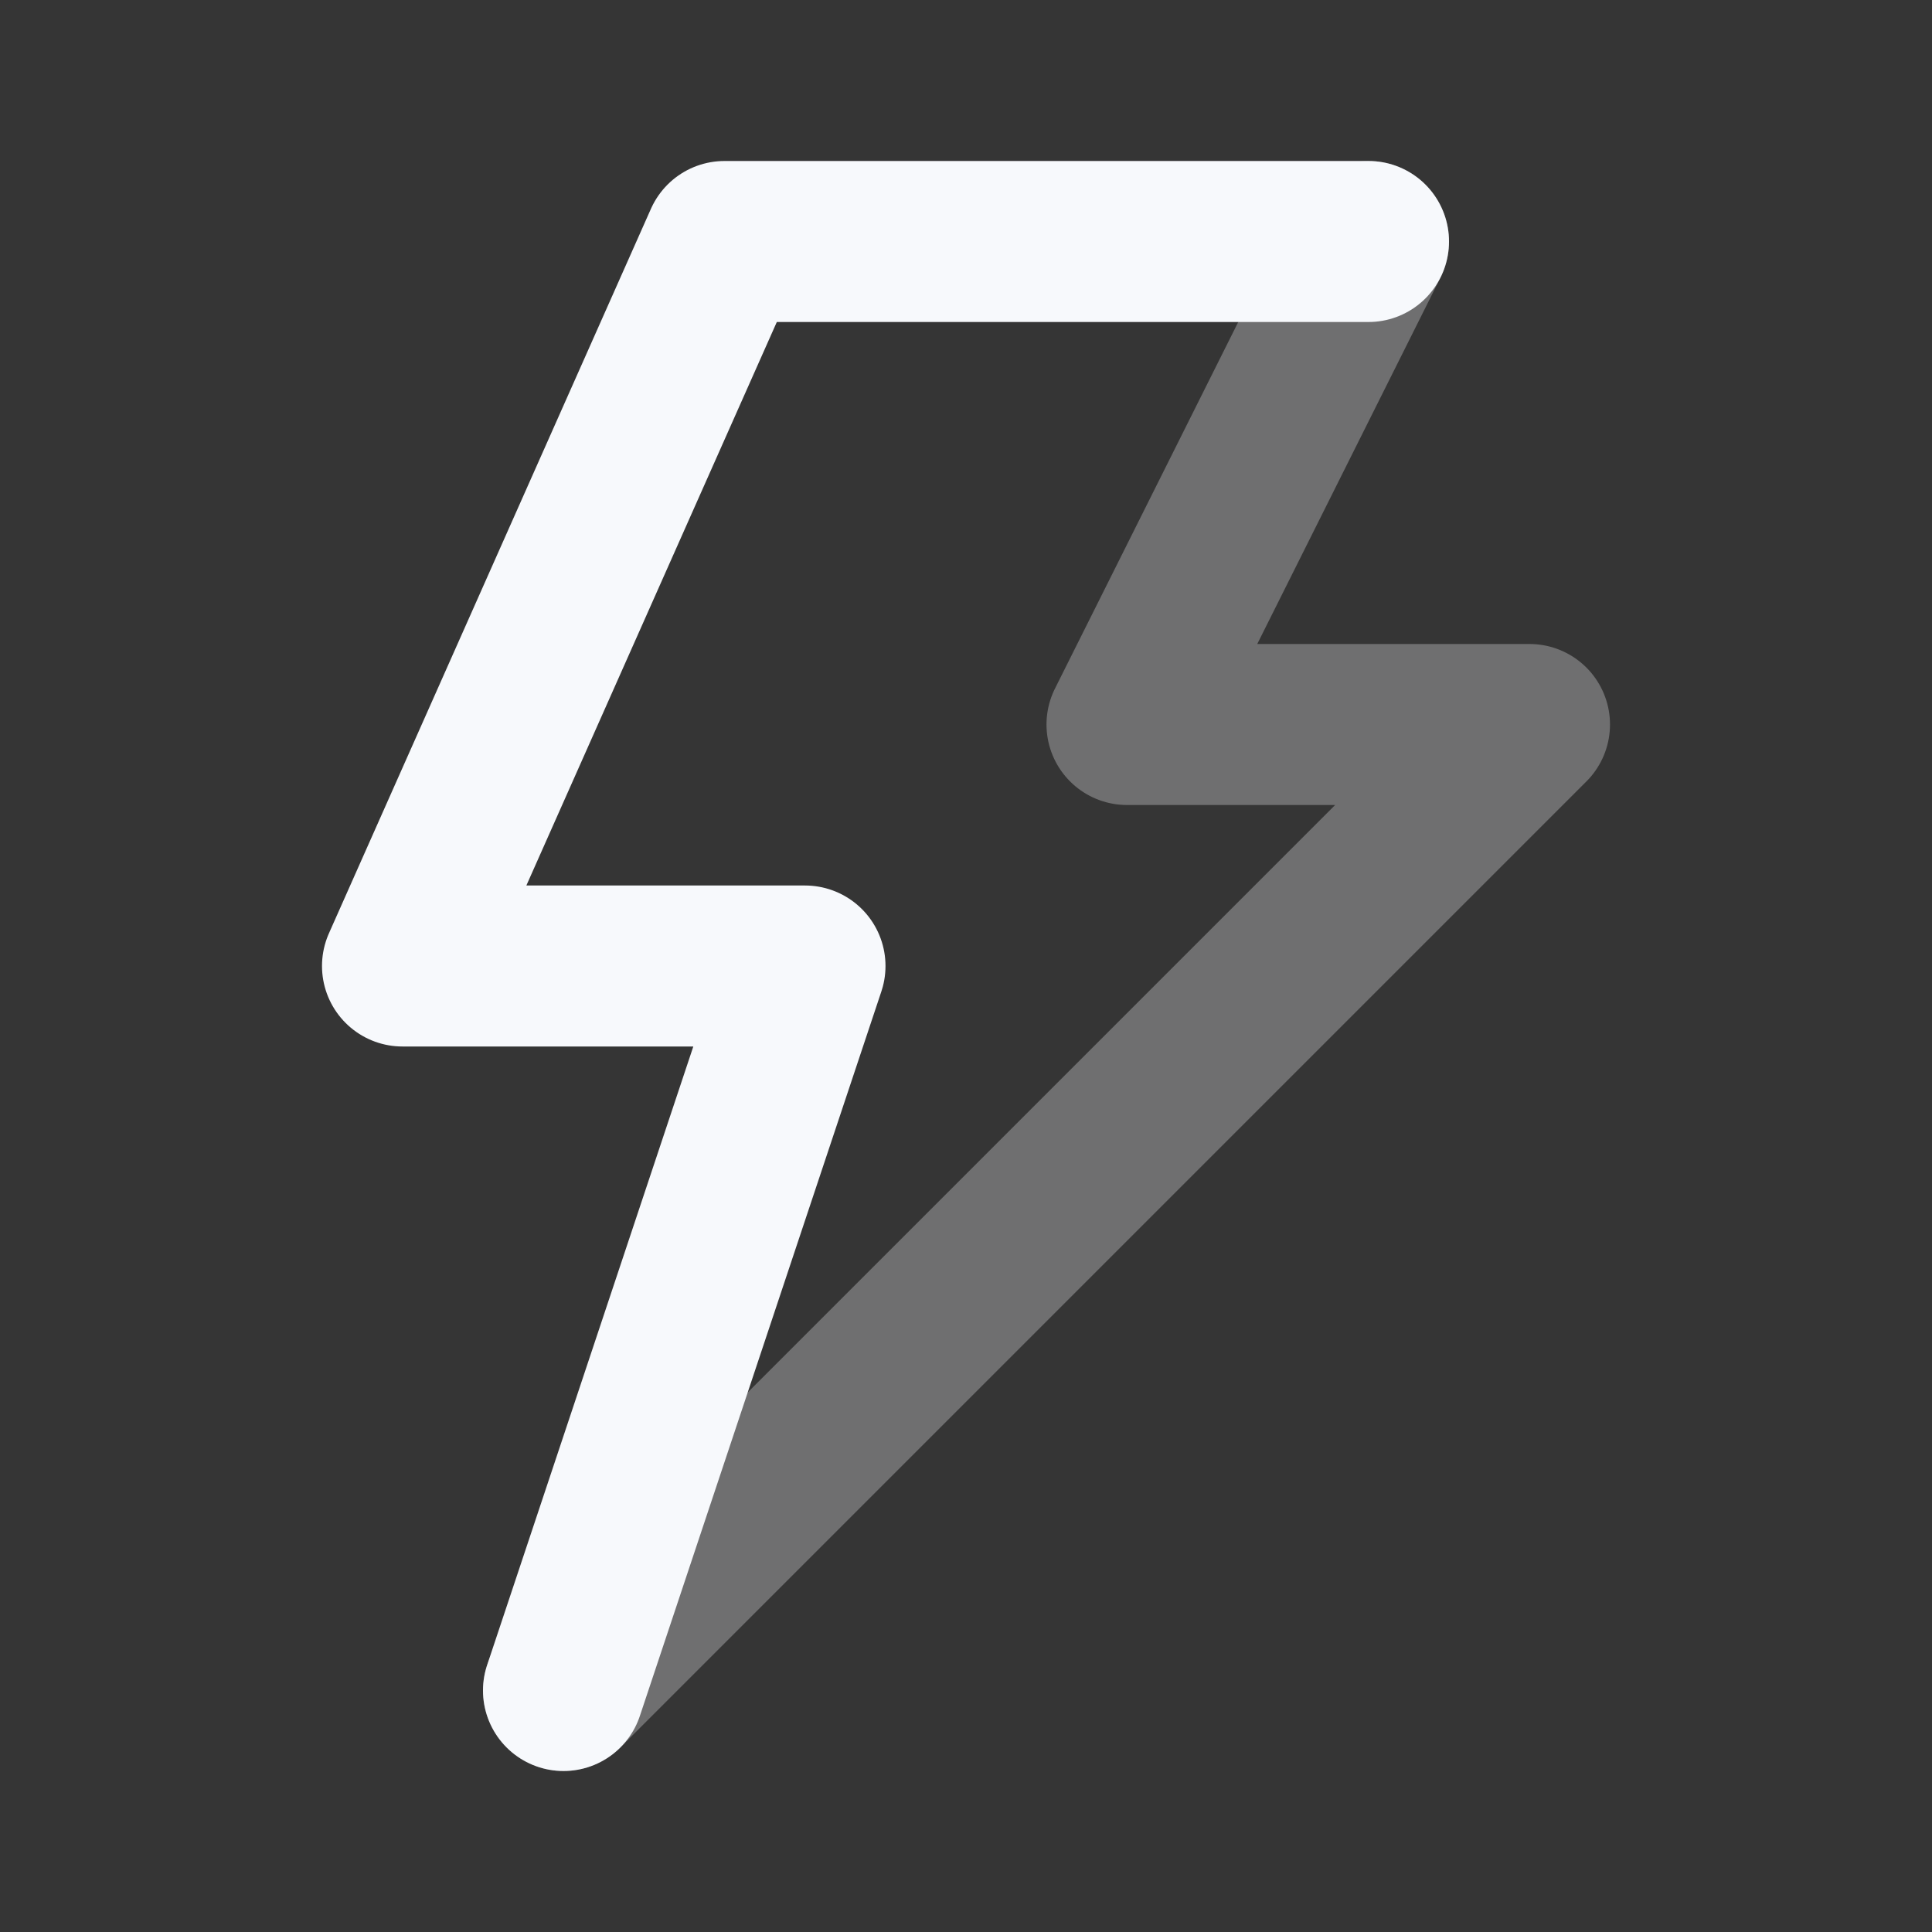 <svg xmlns="http://www.w3.org/2000/svg" width="24" height="24" fill="none"><rect width="100%" height="100%" fill="#333333" stroke="none"/><path fill="#fff" fill-opacity=".01" d="M24 0v24H0V0z"/><path stroke="#F7F9FC" stroke-linecap="round" stroke-linejoin="round" stroke-width="2" d="m17 3-3 6h5L7 21" opacity=".3"/><path stroke="#F7F9FC" stroke-linecap="round" stroke-linejoin="round" stroke-width="2" d="M17 3H9l-4 9h5l-3 9"/></svg>